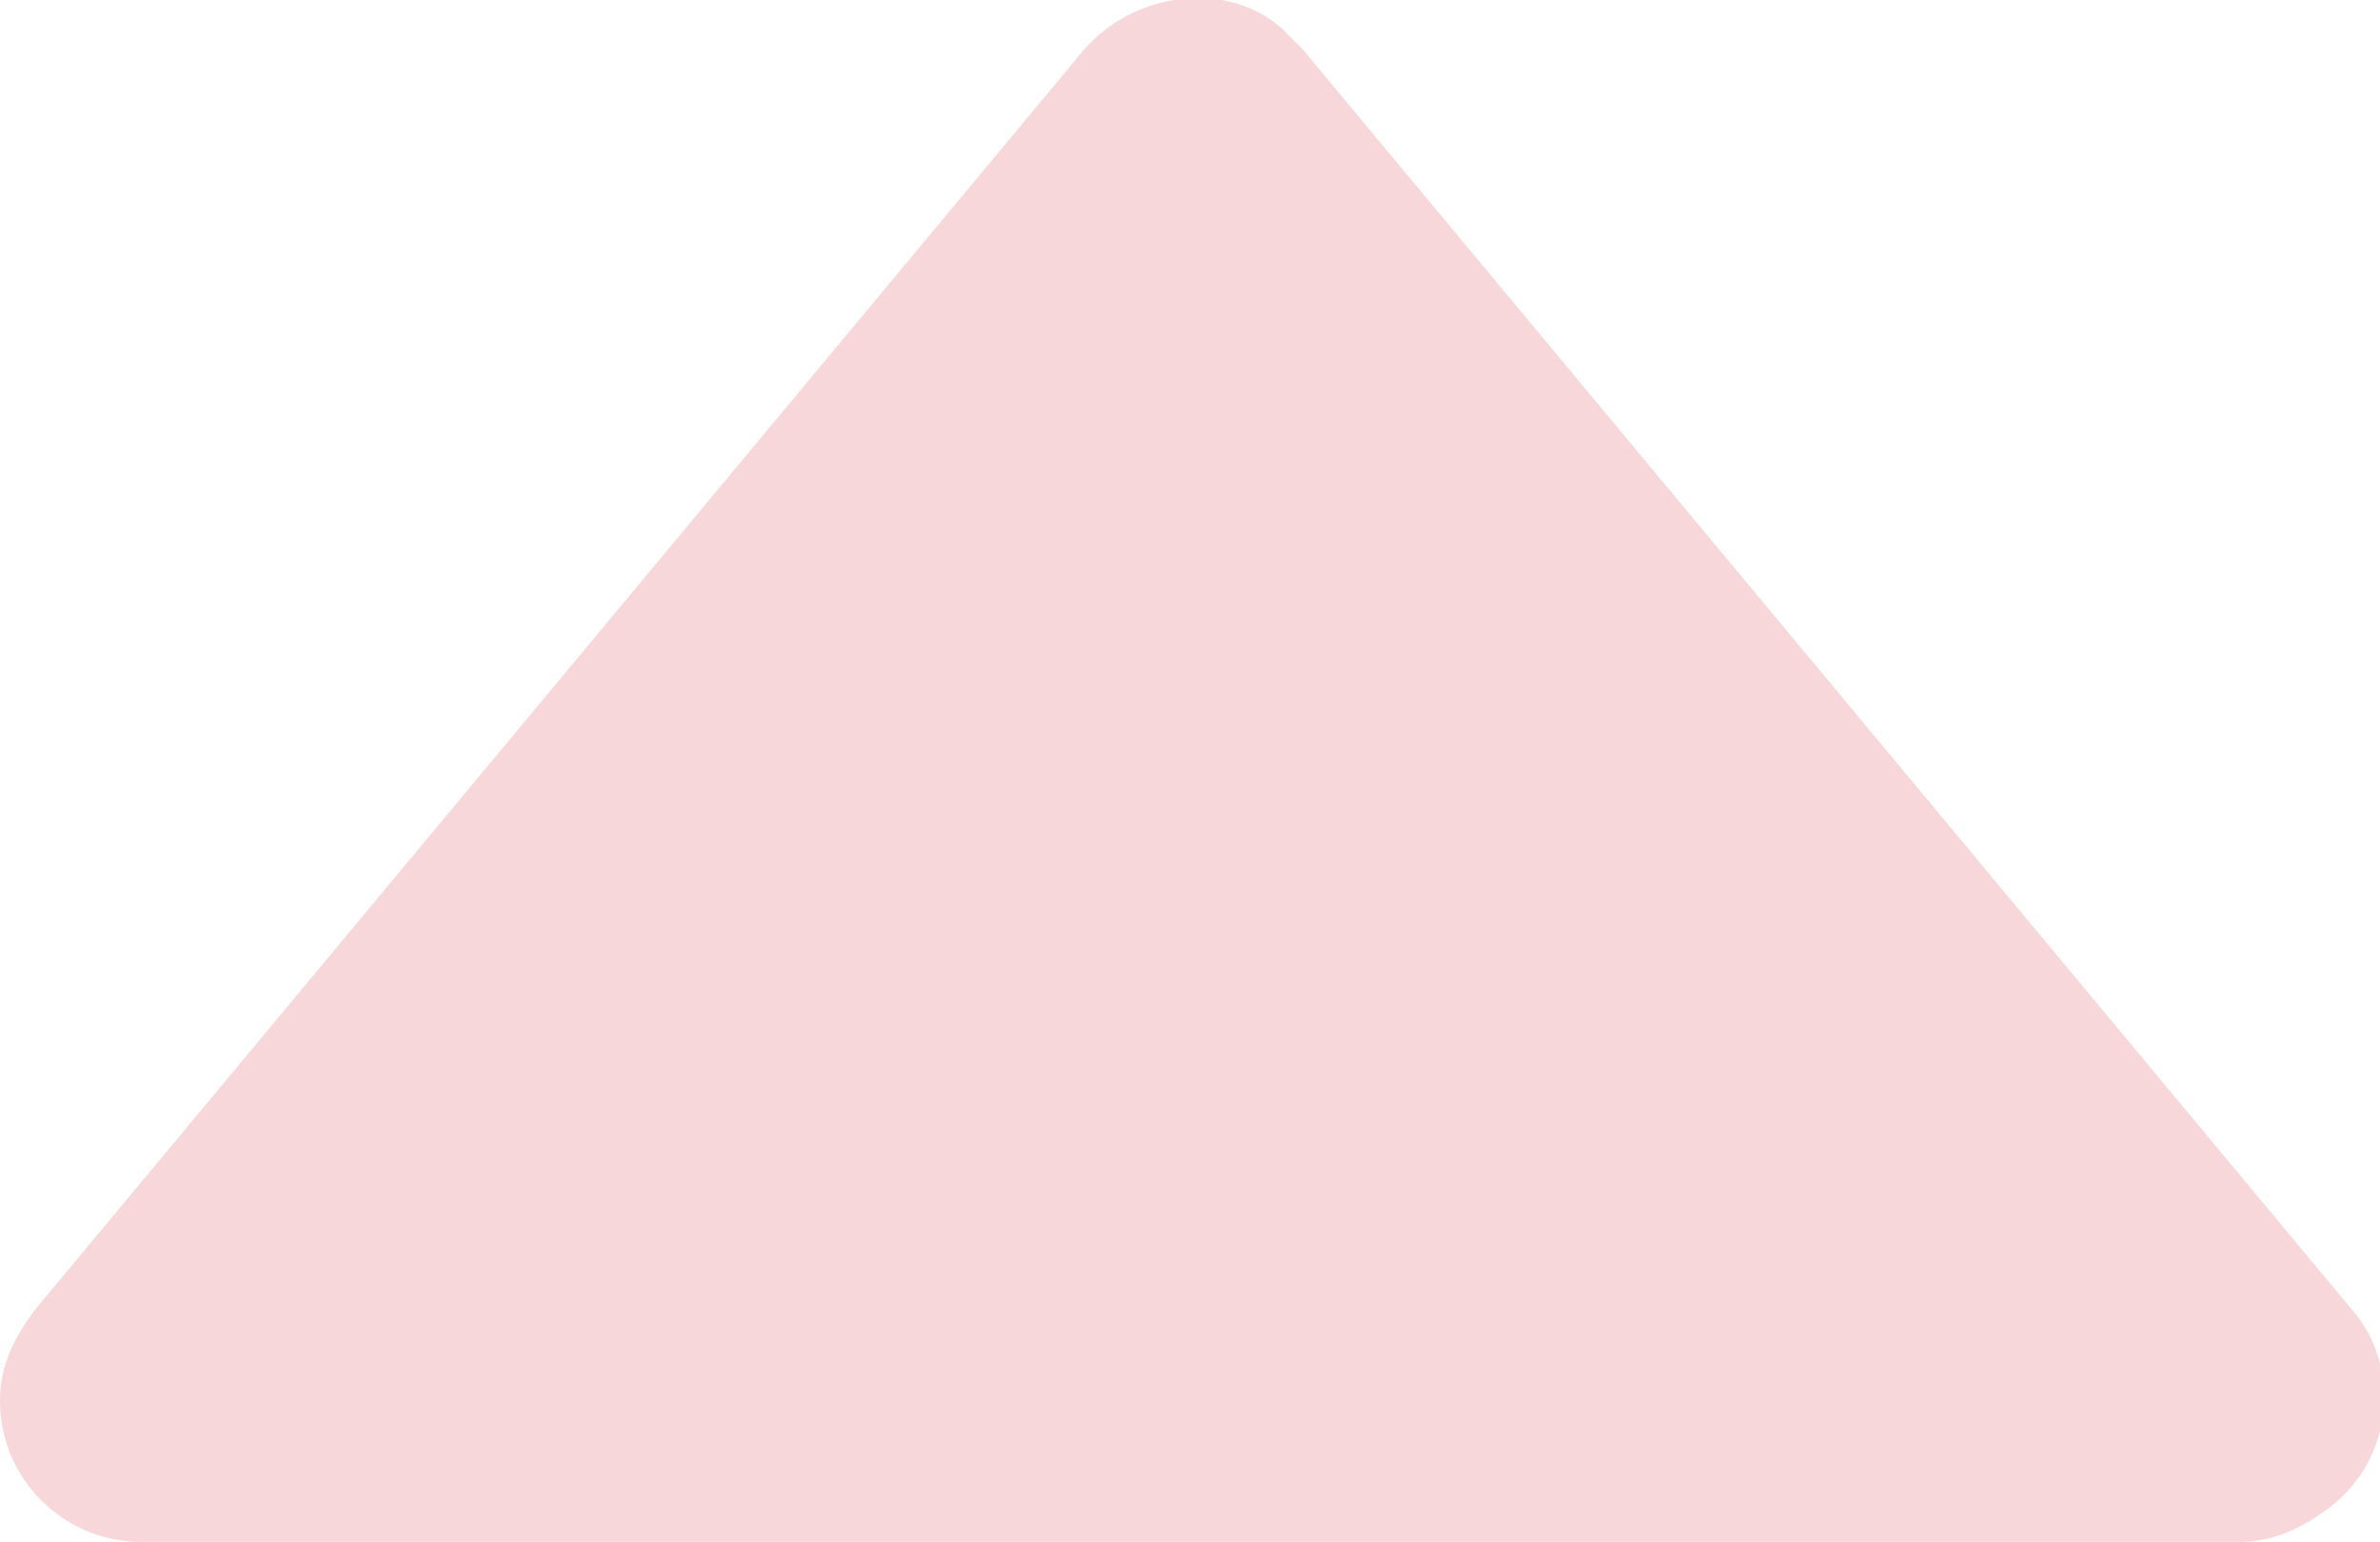 <?xml version="1.0" encoding="utf-8"?>
<!-- Generator: Adobe Illustrator 27.1.1, SVG Export Plug-In . SVG Version: 6.00 Build 0)  -->
<svg version="1.1" id="Capa_1" xmlns="http://www.w3.org/2000/svg" xmlns:xlink="http://www.w3.org/1999/xlink" x="0px" y="0px"
	 viewBox="0 0 33.8 21.9" style="enable-background:new 0 0 33.8 21.9;" xml:space="preserve">
<style type="text/css">
	.st0{fill:#F8D7DA;}
</style>
<path id="Polígono_2" class="st0" d="M15.4,0.7c0.7-0.8,2-1,2.8-0.3c0.1,0.1,0.2,0.2,0.3,0.3l14.9,17.9c0.7,0.8,0.6,2.1-0.3,2.8
	c-0.4,0.3-0.8,0.5-1.3,0.5H2c-1.1,0-2-0.9-2-2c0-0.5,0.2-0.9,0.5-1.3L15.4,0.7z"/>
</svg>
